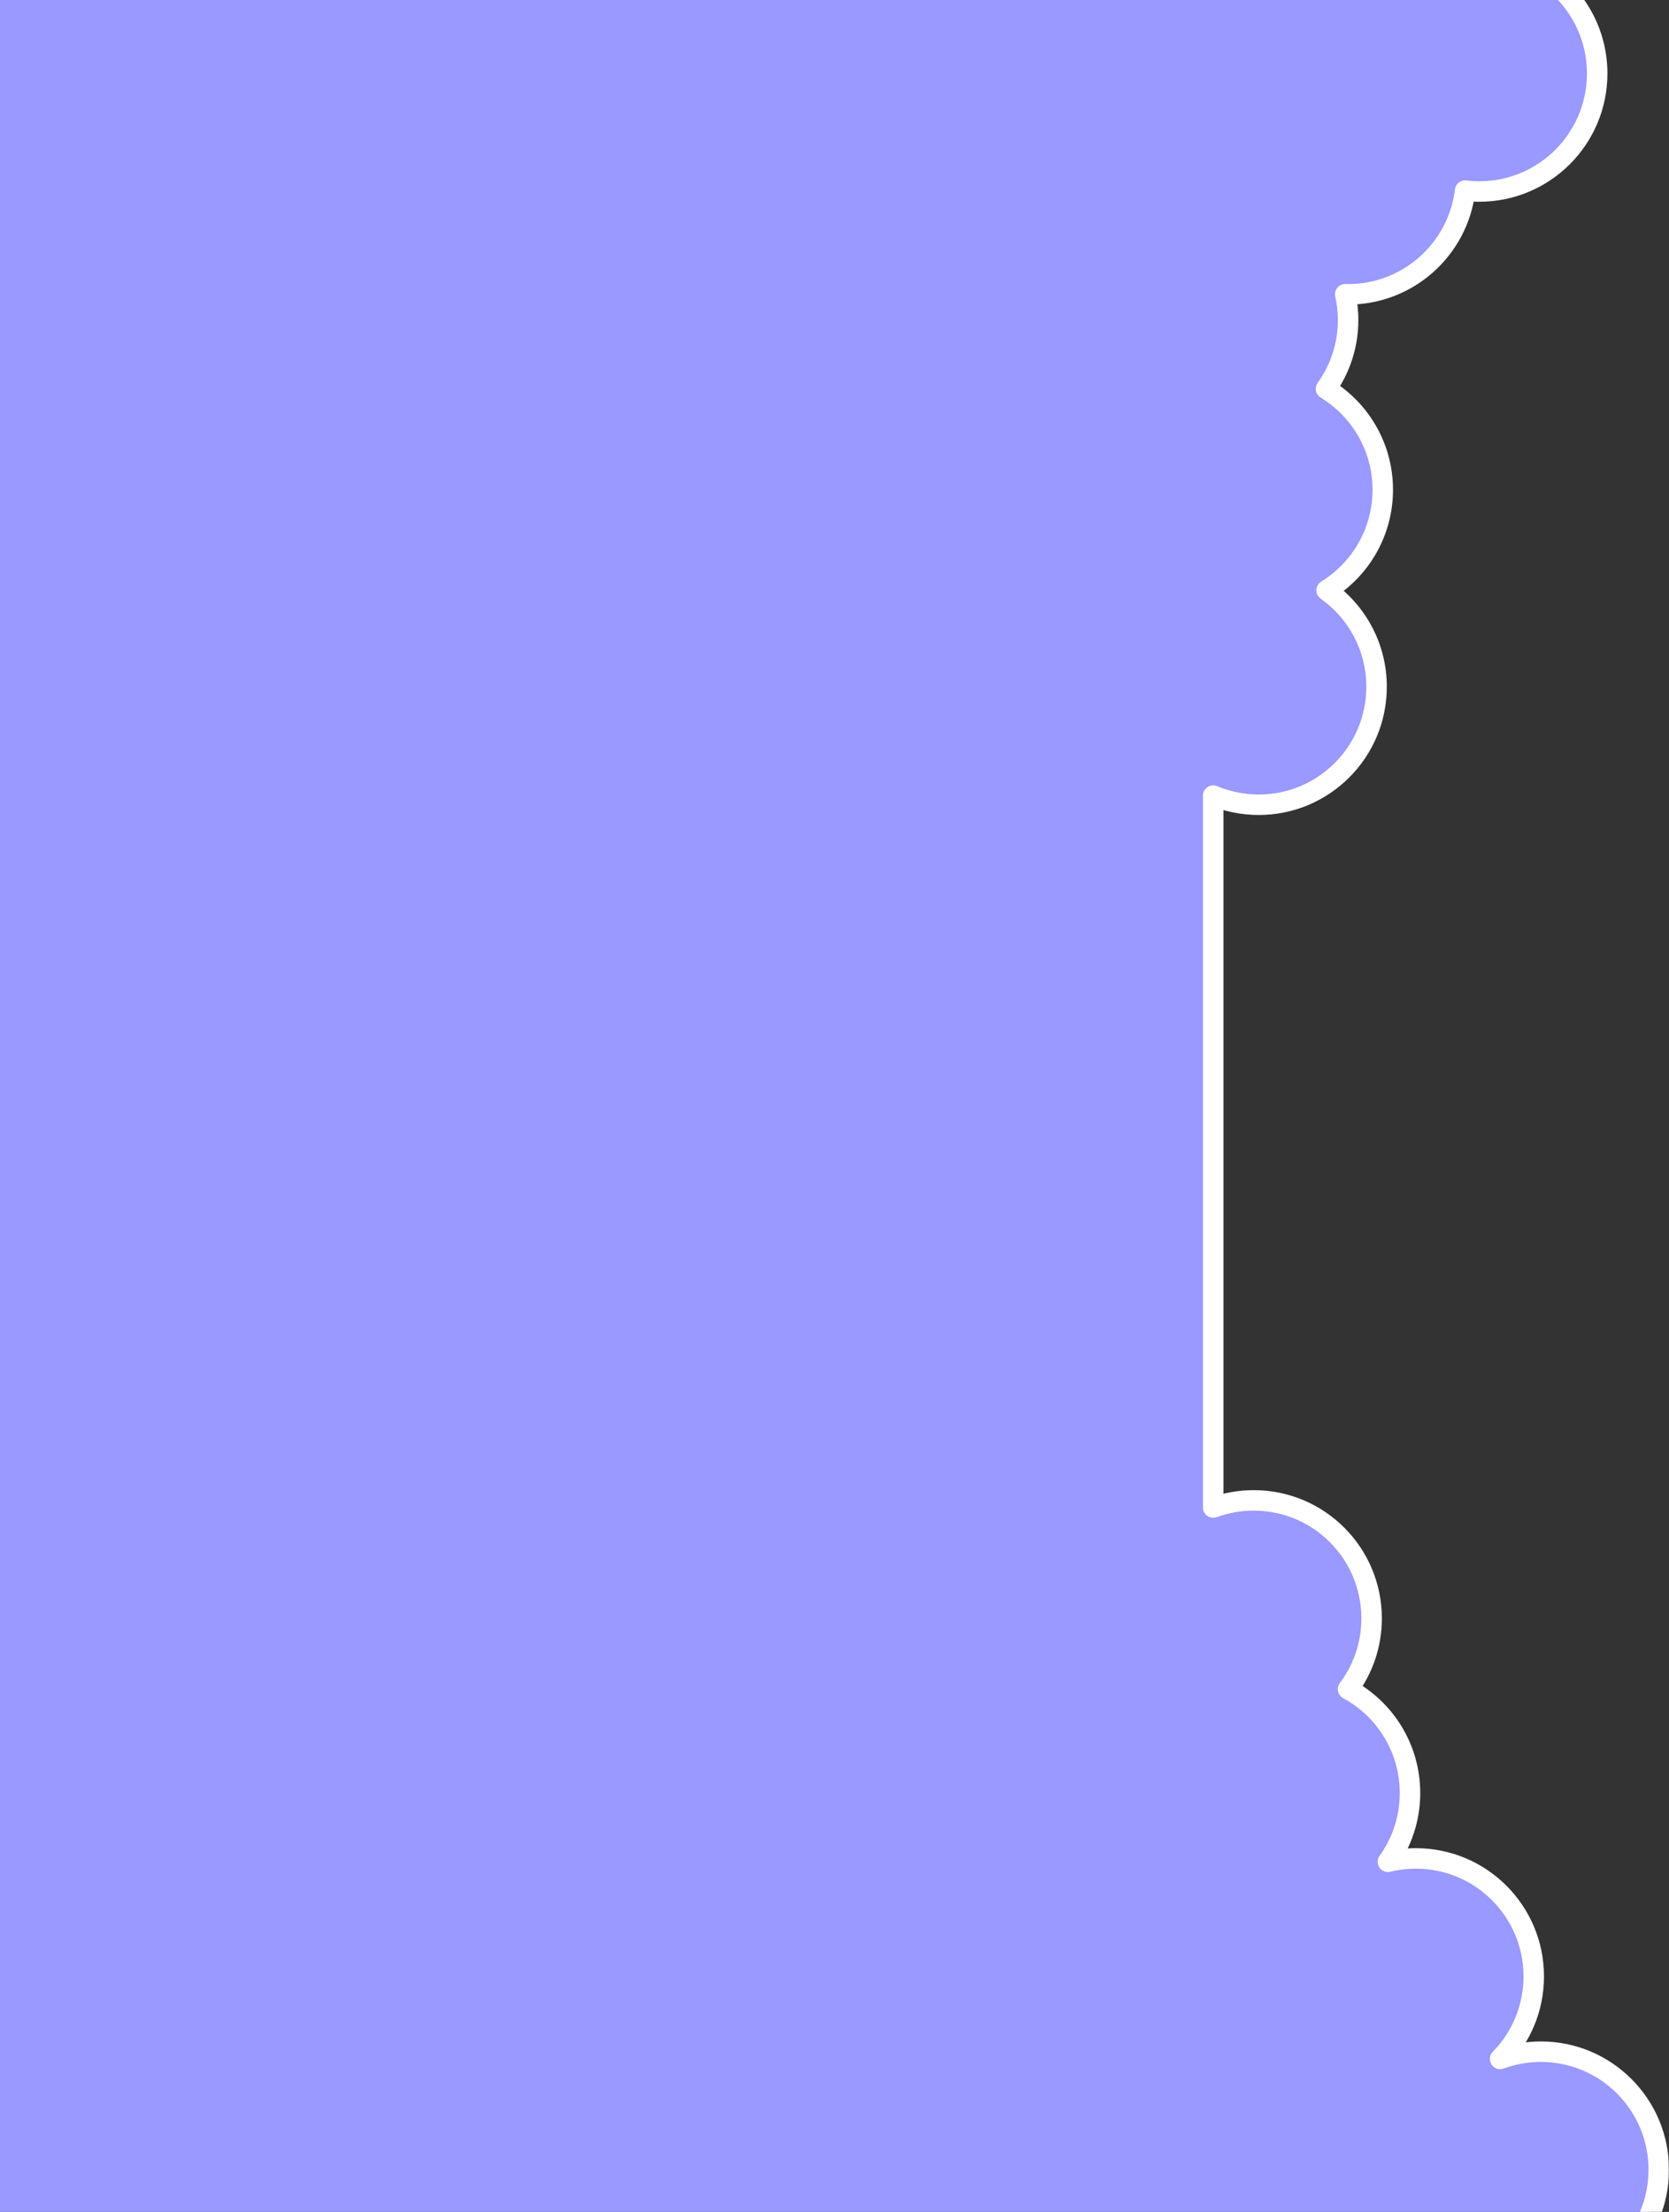 <svg width="815" height="1080" viewBox="0 0 815 1080" fill="none" xmlns="http://www.w3.org/2000/svg">
<rect x="0" y="0" width="815" height="1080" fill="#333333" stroke="none"/>
<mask id="path-1-outside-1" maskUnits="userSpaceOnUse" x="-14" y="-60" width="829" height="1182" fill="black">
<rect fill="white" x="-14" y="-60" width="829" height="1182"/>
<path d="M752.435 1001.77C745.438 1001.77 738.735 1003.02 732.531 1005.31C742.689 994.917 748.959 980.704 748.959 965.018C748.959 933.197 723.186 907.401 691.393 907.401C686.687 907.401 682.118 907.98 677.739 909.045C684.518 899.594 688.522 888.014 688.522 875.491C688.522 853.566 676.285 834.504 658.276 824.766C665.503 815.137 669.785 803.169 669.785 790.2C669.785 758.379 644.012 732.583 612.22 732.583C605.265 732.583 598.598 733.817 592.426 736.08V388.481C599.262 391.344 606.762 392.93 614.637 392.93C646.429 392.93 672.202 367.134 672.202 335.313C672.202 315.852 662.553 298.658 647.792 288.227C664.248 278.087 675.224 259.896 675.224 239.134C675.224 218.246 664.119 199.954 647.495 189.85C654.289 180.392 658.303 168.799 658.303 156.261C658.303 151.935 657.812 147.727 656.909 143.675C657.373 143.685 657.835 143.709 658.303 143.709C687.733 143.709 711.988 121.599 715.433 93.071C717.707 93.345 720.018 93.501 722.365 93.501C754.157 93.501 779.93 67.705 779.93 35.884C779.93 10.422 763.422 -11.168 740.537 -18.786L773.738 -55H-9V1095.53H707.617C718.169 1108.62 734.32 1117 752.435 1117C784.227 1117 810 1091.2 810 1059.38C810 1027.56 784.227 1001.77 752.435 1001.77Z"/>
</mask>
<path d="M752.435 1001.77C745.438 1001.77 738.735 1003.02 732.531 1005.31C742.689 994.917 748.959 980.704 748.959 965.018C748.959 933.197 723.186 907.401 691.393 907.401C686.687 907.401 682.118 907.98 677.739 909.045C684.518 899.594 688.522 888.014 688.522 875.491C688.522 853.566 676.285 834.504 658.276 824.766C665.503 815.137 669.785 803.169 669.785 790.2C669.785 758.379 644.012 732.583 612.22 732.583C605.265 732.583 598.598 733.817 592.426 736.08V388.481C599.262 391.344 606.762 392.93 614.637 392.93C646.429 392.93 672.202 367.134 672.202 335.313C672.202 315.852 662.553 298.658 647.792 288.227C664.248 278.087 675.224 259.896 675.224 239.134C675.224 218.246 664.119 199.954 647.495 189.85C654.289 180.392 658.303 168.799 658.303 156.261C658.303 151.935 657.812 147.727 656.909 143.675C657.373 143.685 657.835 143.709 658.303 143.709C687.733 143.709 711.988 121.599 715.433 93.071C717.707 93.345 720.018 93.501 722.365 93.501C754.157 93.501 779.93 67.705 779.93 35.884C779.93 10.422 763.422 -11.168 740.537 -18.786L773.738 -55H-9V1095.53H707.617C718.169 1108.62 734.32 1117 752.435 1117C784.227 1117 810 1091.2 810 1059.38C810 1027.56 784.227 1001.77 752.435 1001.77Z" fill="#9999FF"/>
<path d="M732.531 1005.31L728.956 1001.81C727.321 1003.48 727.063 1006.06 728.335 1008.03C729.606 1009.99 732.067 1010.81 734.261 1010L732.531 1005.31ZM677.739 909.045L673.676 906.131C672.457 907.83 672.425 910.108 673.594 911.842C674.764 913.575 676.889 914.398 678.921 913.903L677.739 909.045ZM658.276 824.766L654.277 821.765C653.403 822.928 653.08 824.415 653.391 825.836C653.703 827.257 654.618 828.472 655.898 829.164L658.276 824.766ZM592.426 736.08H587.426C587.426 737.713 588.224 739.243 589.563 740.179C590.902 741.114 592.614 741.336 594.148 740.774L592.426 736.08ZM592.426 388.481L594.358 383.869C592.815 383.223 591.05 383.391 589.657 384.318C588.263 385.245 587.426 386.807 587.426 388.481H592.426ZM647.792 288.227L645.169 283.97C643.74 284.851 642.848 286.391 642.795 288.07C642.742 289.748 643.535 291.341 644.907 292.31L647.792 288.227ZM647.495 189.85L643.434 186.933C642.622 188.064 642.318 189.483 642.596 190.848C642.874 192.212 643.708 193.399 644.898 194.123L647.495 189.85ZM656.909 143.675L657.026 138.676C655.489 138.64 654.02 139.313 653.044 140.501C652.069 141.69 651.694 143.261 652.028 144.762L656.909 143.675ZM715.433 93.071L716.031 88.107C713.29 87.777 710.8 89.731 710.469 92.472L715.433 93.071ZM740.537 -18.786L736.852 -22.165C735.706 -20.915 735.272 -19.171 735.697 -17.531C736.123 -15.89 737.35 -14.577 738.958 -14.042L740.537 -18.786ZM773.738 -55L777.424 -51.621C778.764 -53.083 779.114 -55.198 778.315 -57.013C777.517 -58.828 775.721 -60 773.738 -60V-55ZM-9 -55V-60C-11.761 -60 -14 -57.761 -14 -55H-9ZM-9 1095.53H-14C-14 1098.29 -11.761 1100.53 -9 1100.53L-9 1095.53ZM707.617 1095.53L711.51 1092.39C710.561 1091.21 709.129 1090.53 707.617 1090.53V1095.53ZM752.435 996.766C744.837 996.766 737.549 998.126 730.8 1000.62L734.261 1010C739.921 1007.91 746.039 1006.77 752.435 1006.77V996.766ZM736.106 1008.8C747.14 997.518 753.959 982.065 753.959 965.018H743.959C743.959 979.344 738.239 992.317 728.956 1001.81L736.106 1008.8ZM753.959 965.018C753.959 930.44 725.952 902.401 691.393 902.401V912.401C720.42 912.401 743.959 935.954 743.959 965.018H753.959ZM691.393 902.401C686.275 902.401 681.309 903.031 676.557 904.187L678.921 913.903C682.926 912.929 687.099 912.401 691.393 912.401V902.401ZM681.802 911.959C689.168 901.69 693.522 889.098 693.522 875.491H683.522C683.522 886.931 679.868 897.498 673.676 906.131L681.802 911.959ZM693.522 875.491C693.522 851.658 680.215 830.945 660.654 820.368L655.898 829.164C672.355 838.063 683.522 855.473 683.522 875.491H693.522ZM662.275 827.768C670.129 817.303 674.785 804.288 674.785 790.2H664.785C664.785 802.05 660.876 812.972 654.277 821.765L662.275 827.768ZM674.785 790.2C674.785 755.622 646.778 727.583 612.22 727.583V737.583C641.247 737.583 664.785 761.136 664.785 790.2H674.785ZM612.22 727.583C604.669 727.583 597.42 728.923 590.705 731.385L594.148 740.774C599.776 738.71 605.86 737.583 612.22 737.583V727.583ZM597.426 736.08V388.481H587.426V736.08H597.426ZM590.494 393.092C597.928 396.207 606.085 397.93 614.637 397.93V387.93C607.44 387.93 600.595 386.482 594.358 383.869L590.494 393.092ZM614.637 397.93C649.195 397.93 677.202 369.892 677.202 335.313H667.202C667.202 364.377 643.663 387.93 614.637 387.93V397.93ZM677.202 335.313C677.202 314.159 666.706 295.471 650.678 284.144L644.907 292.31C658.4 301.846 667.202 317.546 667.202 335.313H677.202ZM650.416 292.484C668.286 281.471 680.224 261.703 680.224 239.134H670.224C670.224 258.089 660.21 274.702 645.169 283.97L650.416 292.484ZM680.224 239.134C680.224 216.43 668.147 196.551 650.092 185.577L644.898 194.123C660.091 203.357 670.224 220.063 670.224 239.134H680.224ZM651.556 192.767C658.937 182.49 663.303 169.884 663.303 156.261H653.303C653.303 167.714 649.64 178.293 643.434 186.933L651.556 192.767ZM663.303 156.261C663.303 151.555 662.768 146.982 661.789 142.587L652.028 144.762C652.855 148.472 653.303 152.315 653.303 156.261H663.303ZM656.791 148.673C657.056 148.679 657.774 148.709 658.303 148.709V138.709C657.896 138.709 657.69 138.691 657.026 138.676L656.791 148.673ZM658.303 148.709C690.299 148.709 716.653 124.673 720.397 93.671L710.469 92.472C707.323 118.524 685.167 138.709 658.303 138.709V148.709ZM714.835 98.035C717.284 98.331 719.797 98.501 722.365 98.501V88.501C720.24 88.501 718.129 88.36 716.031 88.107L714.835 98.035ZM722.365 98.501C756.923 98.501 784.93 70.463 784.93 35.884H774.93C774.93 64.948 751.391 88.501 722.365 88.501V98.501ZM784.93 35.884C784.93 8.205 766.982 -15.252 742.116 -23.53L738.958 -14.042C759.861 -7.083 774.93 12.639 774.93 35.884H784.93ZM744.223 -15.407L777.424 -51.621L770.053 -58.379L736.852 -22.165L744.223 -15.407ZM773.738 -60H-9V-50H773.738V-60ZM-14 -55V1095.53H-4V-55H-14ZM-9 1100.53H707.617V1090.53H-9V1100.53ZM703.724 1098.66C715.182 1112.88 732.74 1122 752.435 1122V1112C735.9 1112 721.156 1104.36 711.51 1092.39L703.724 1098.66ZM752.435 1122C786.993 1122 815 1093.96 815 1059.38H805C805 1088.45 781.461 1112 752.435 1112V1122ZM815 1059.38C815 1024.8 786.993 996.766 752.435 996.766V1006.77C781.461 1006.77 805 1030.32 805 1059.38H815Z" fill="white" mask="url(#path-1-outside-1)"/>
</svg>
